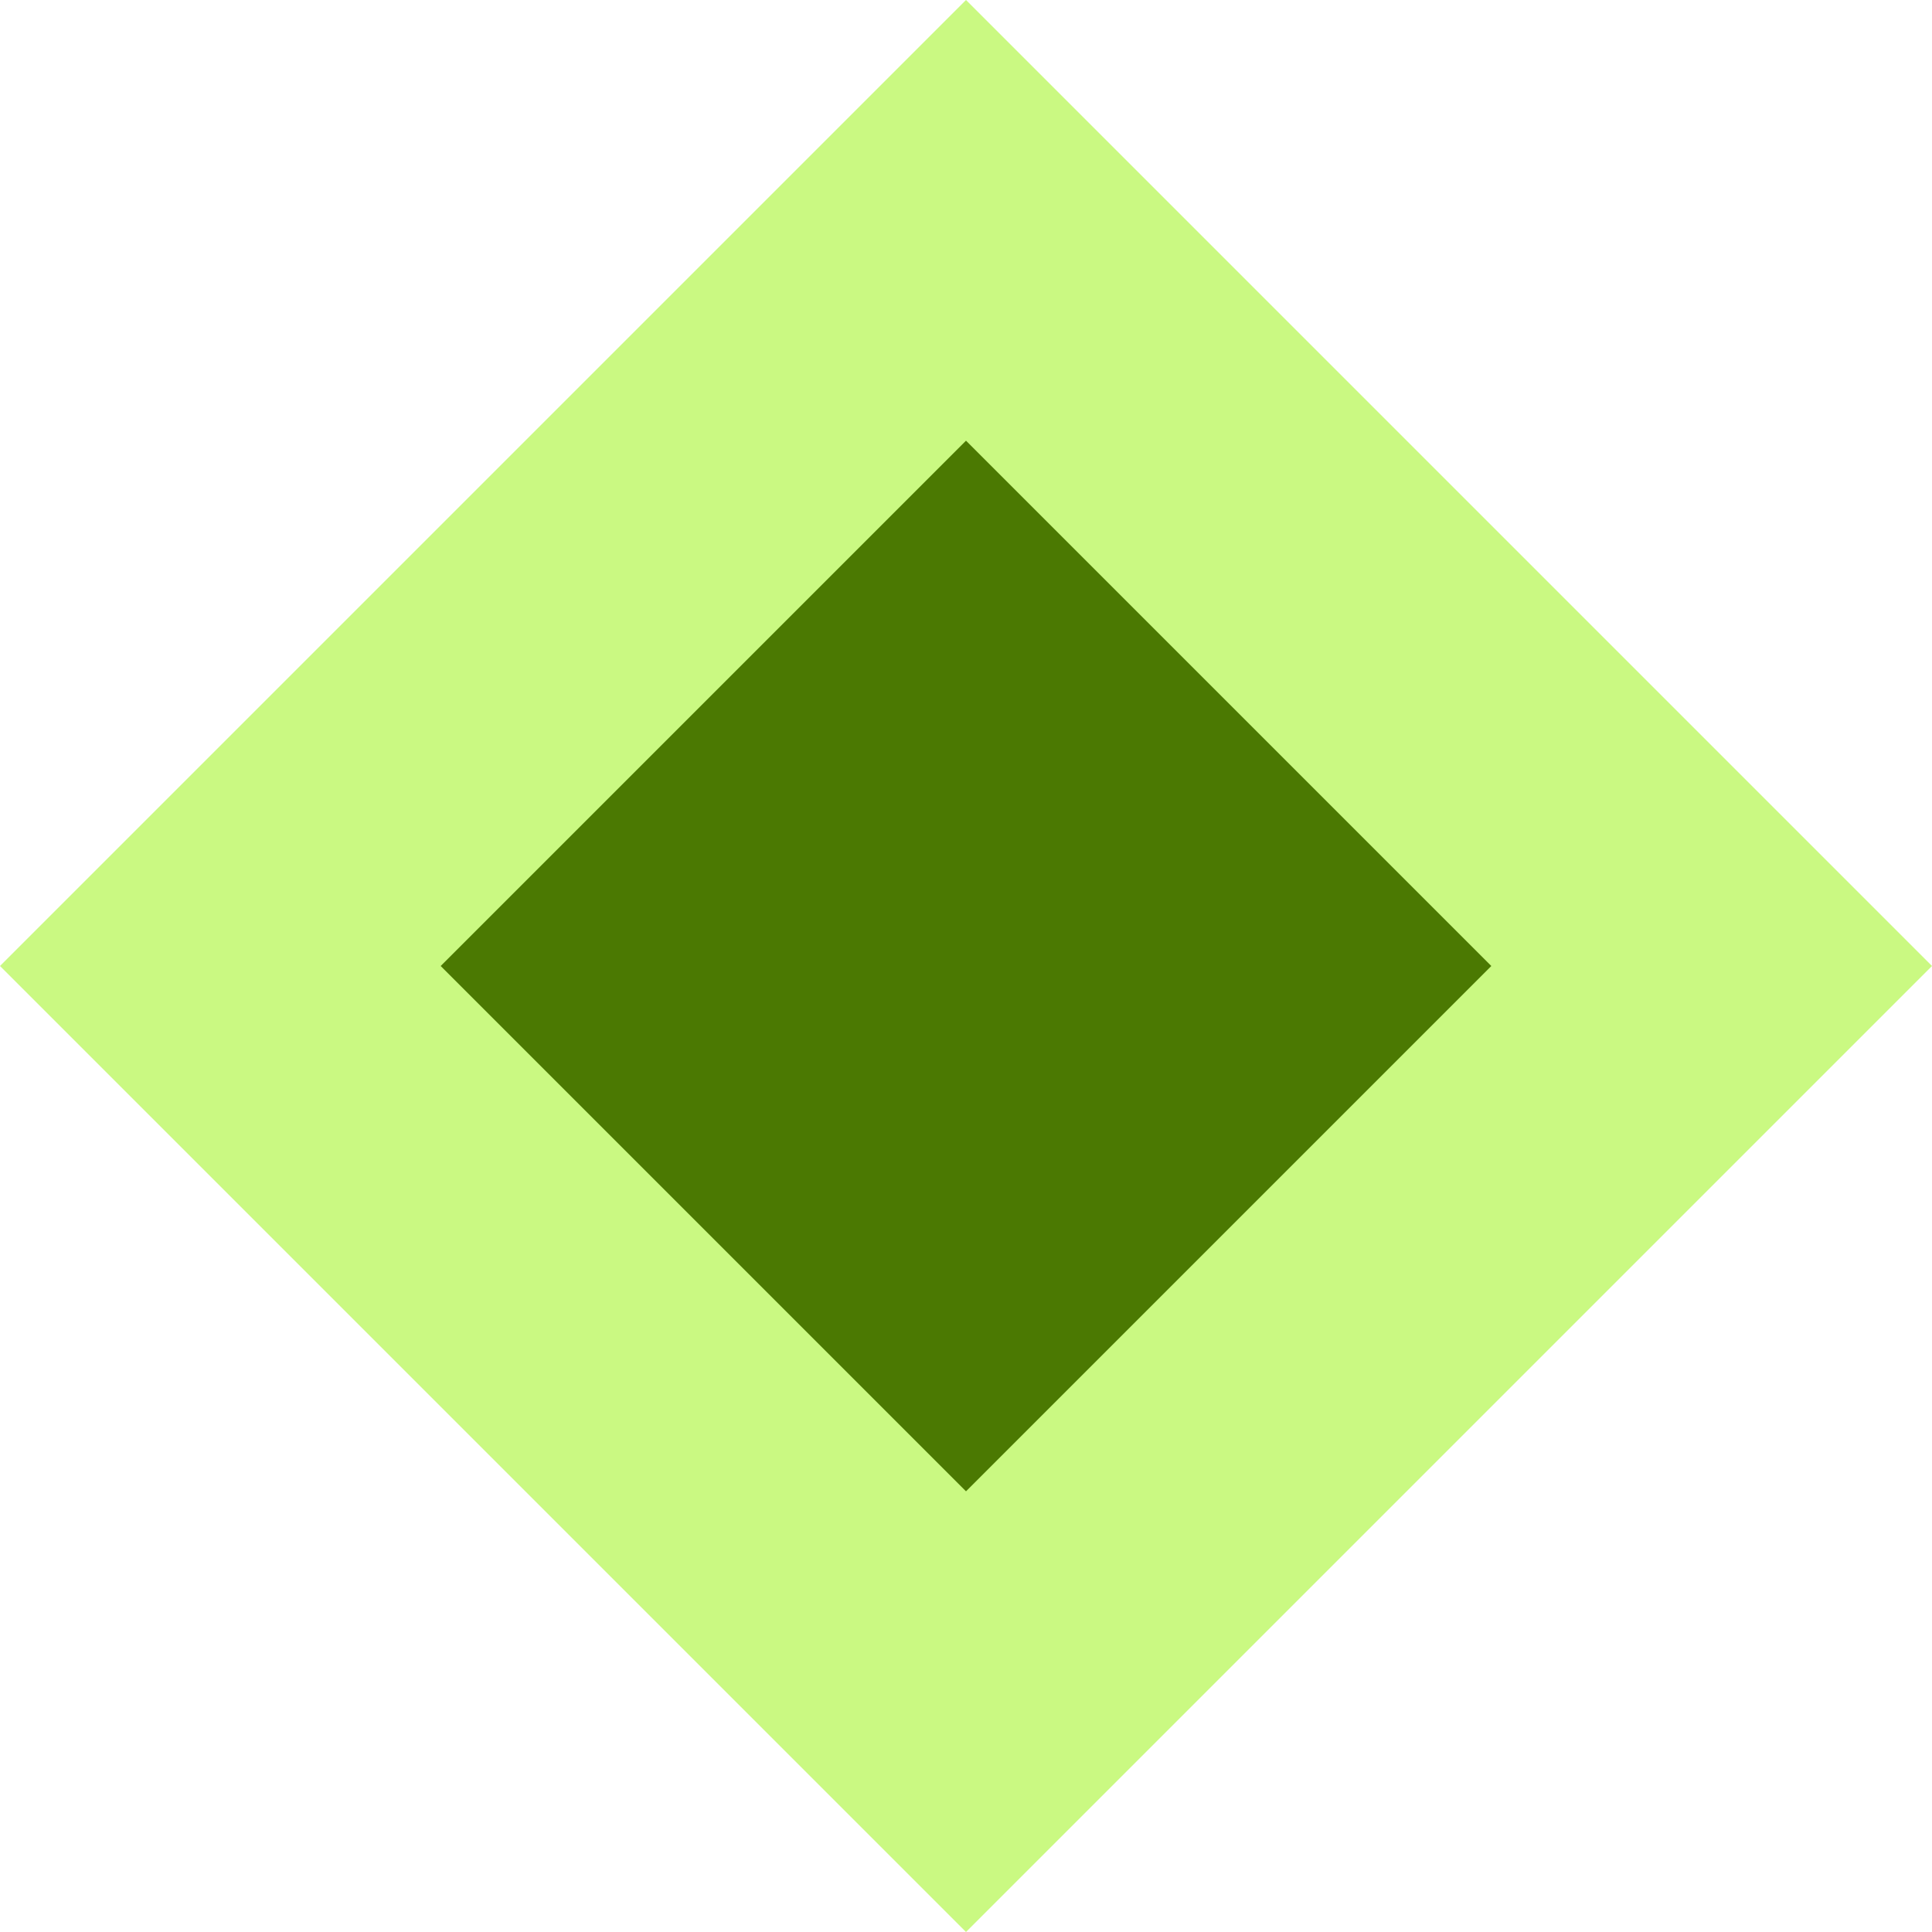 ﻿<?xml version="1.0" encoding="utf-8"?>
<svg version="1.1" xmlns:xlink="http://www.w3.org/1999/xlink" width="31px" height="31px" xmlns="http://www.w3.org/2000/svg">
  <g transform="matrix(1 0 0 1 -310 -463 )">
    <path d="M 325.5 487.636  L 316.364 478.5  L 325.5 469.364  L 334.636 478.5  L 325.5 487.636  Z " fill-rule="nonzero" fill="#4b7902" stroke="none" />
    <path d="M 325.5 494  L 310 478.5  L 325.5 463  L 341 478.5  L 325.5 494  Z M 317.071 478.5  L 325.5 486.929  L 333.929 478.5  L 325.5 470.071  L 317.071 478.5  Z " fill-rule="nonzero" fill="#caf982" stroke="none" />
  </g>
</svg>